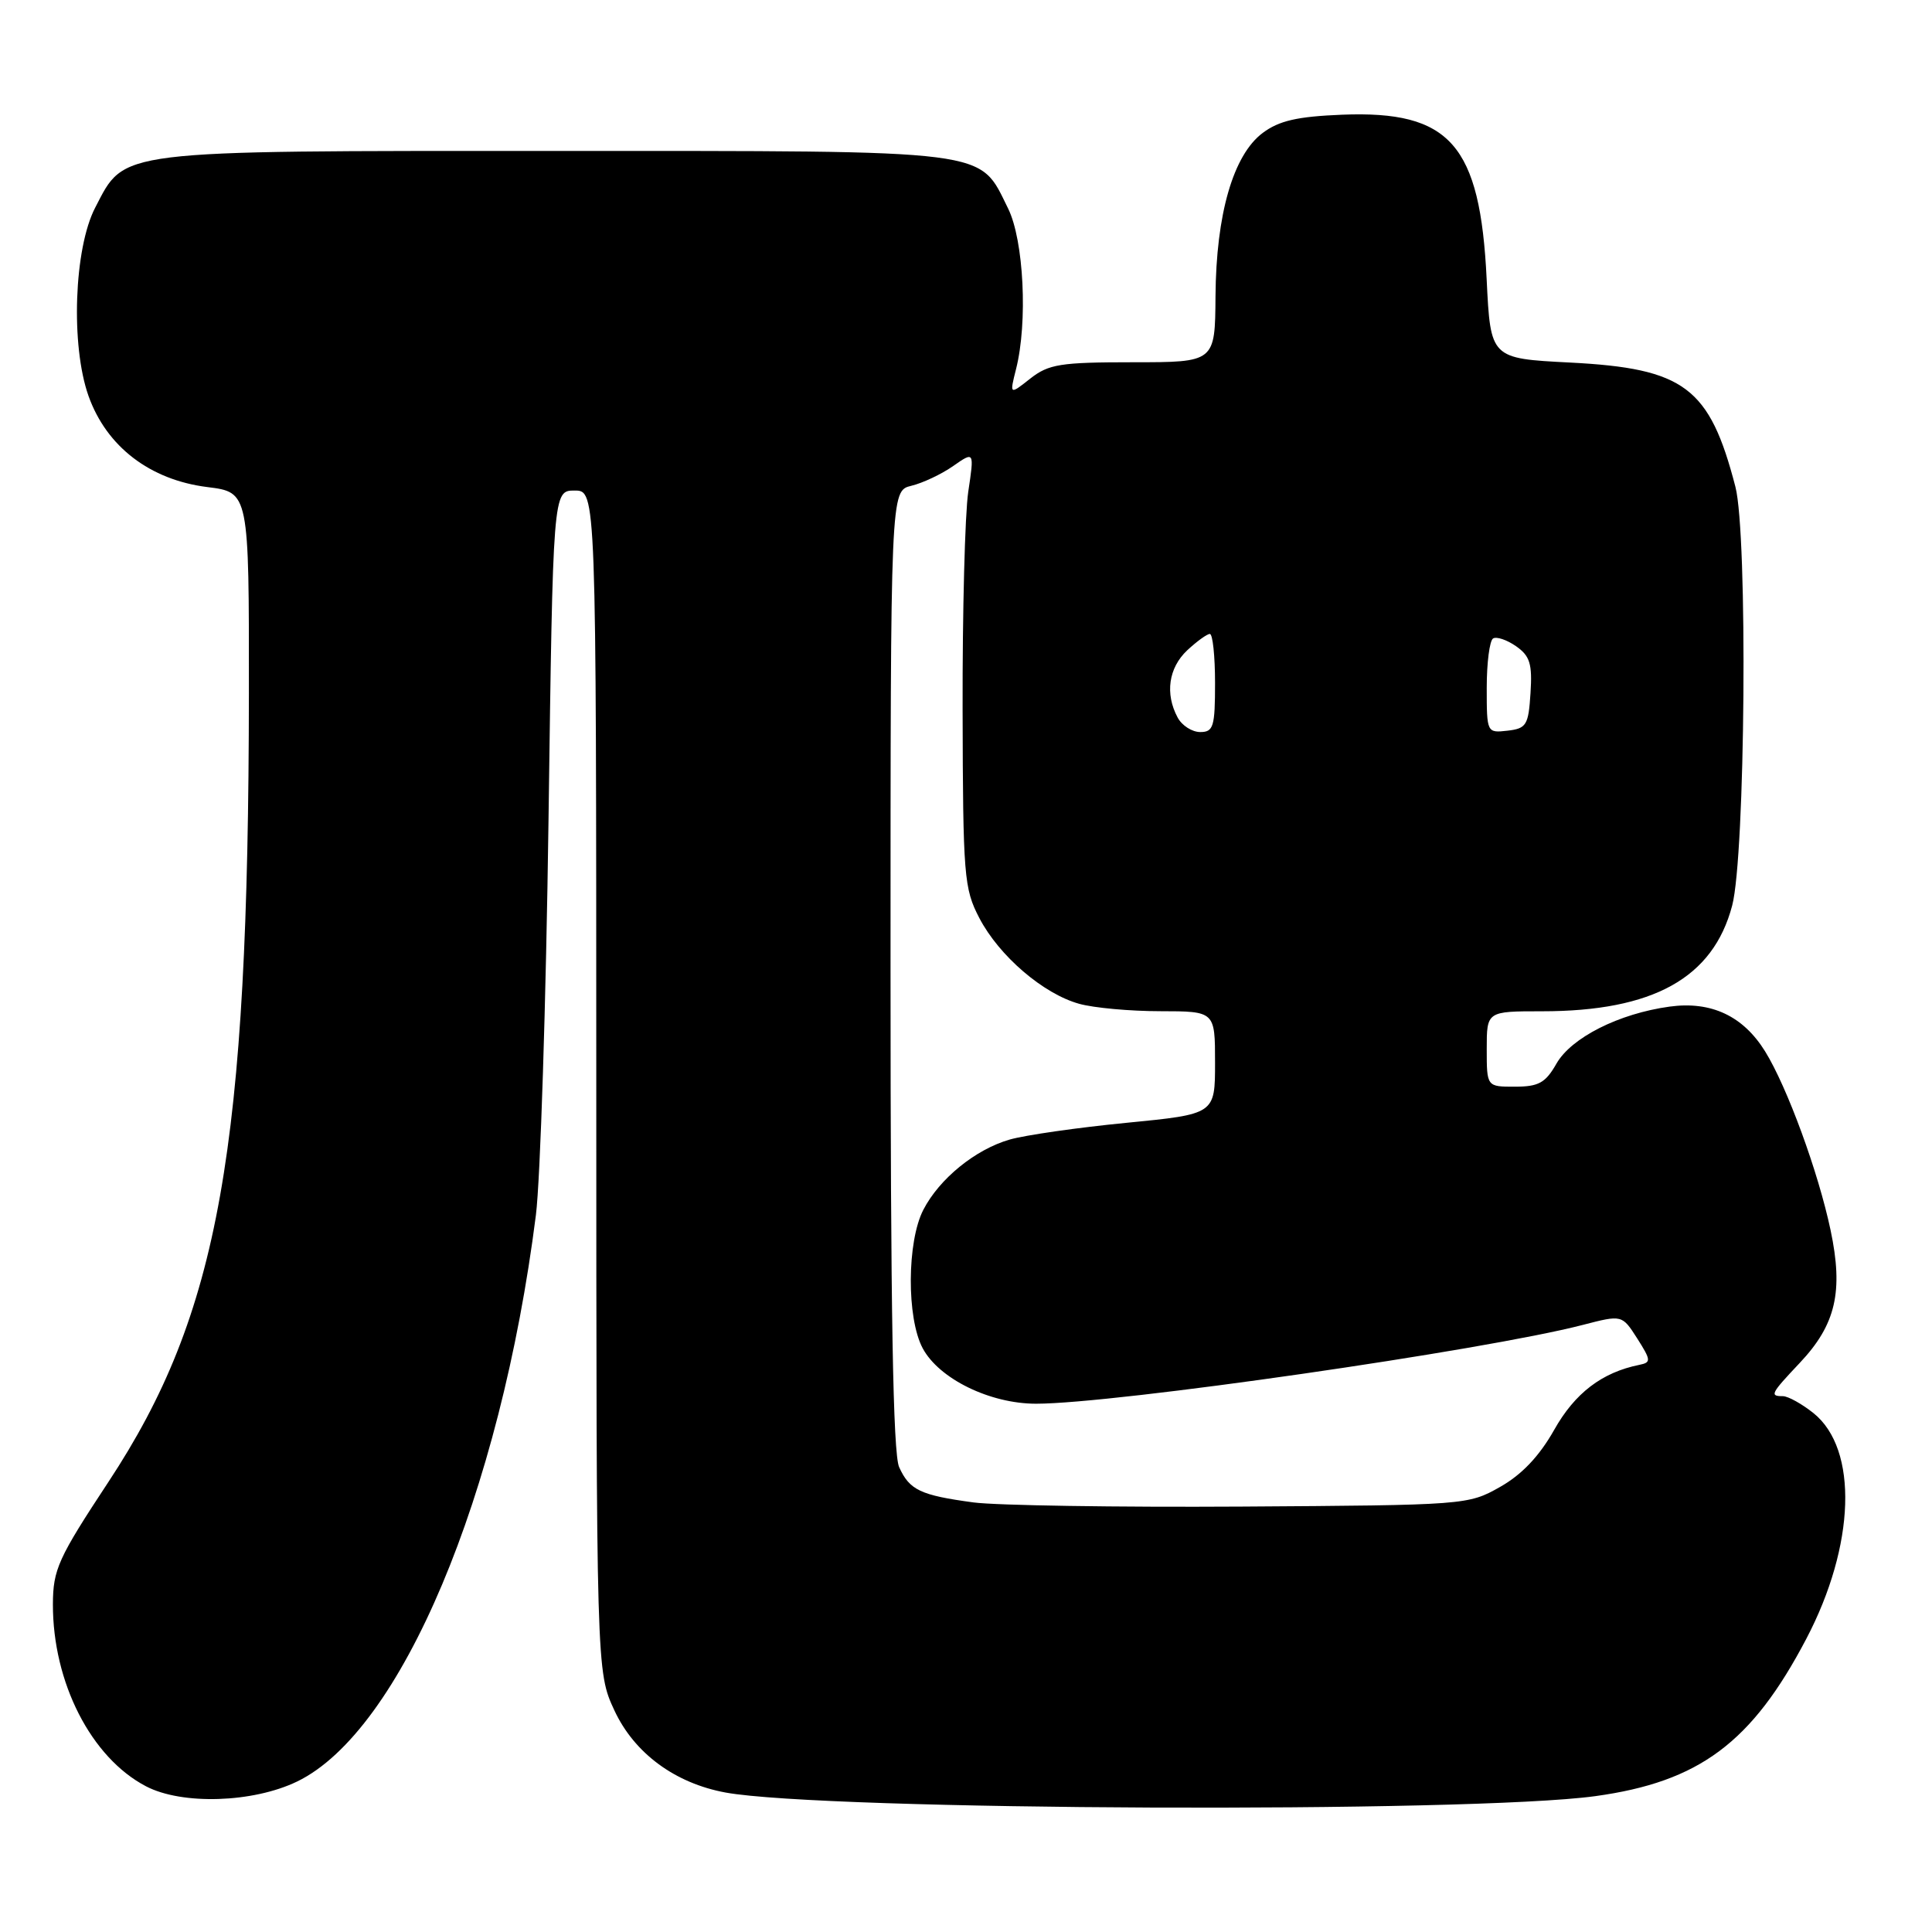<?xml version="1.0" encoding="UTF-8" standalone="no"?>
<!DOCTYPE svg PUBLIC "-//W3C//DTD SVG 1.1//EN" "http://www.w3.org/Graphics/SVG/1.1/DTD/svg11.dtd" >
<svg xmlns="http://www.w3.org/2000/svg" xmlns:xlink="http://www.w3.org/1999/xlink" version="1.1" viewBox="0 0 256 256">
 <g >
 <path fill="currentColor"
d=" M 211.37 238.00 C 225.17 236.10 232.12 230.92 239.34 217.16 C 245.85 204.76 246.25 192.03 240.30 187.25 C 238.76 186.02 236.94 185.01 236.25 185.00 C 234.46 185.00 234.61 184.69 238.47 180.60 C 243.26 175.53 244.28 171.13 242.56 163.00 C 240.94 155.32 236.82 144.06 233.89 139.32 C 230.98 134.62 226.74 132.63 221.24 133.38 C 214.52 134.30 208.20 137.49 206.23 140.95 C 204.79 143.48 203.88 143.99 200.75 143.99 C 197.00 144.00 197.00 144.00 197.00 139.00 C 197.00 134.00 197.00 134.00 204.32 134.00 C 219.05 134.00 226.99 129.59 229.52 120.00 C 231.27 113.38 231.60 70.85 229.95 64.50 C 226.53 51.31 223.21 48.82 208.04 48.04 C 197.50 47.50 197.50 47.50 196.99 37.00 C 196.13 19.14 192.16 14.63 177.82 15.20 C 171.90 15.44 169.49 15.99 167.32 17.61 C 163.41 20.53 161.14 28.37 161.06 39.25 C 161.00 48.00 161.00 48.00 150.13 48.00 C 140.51 48.00 138.96 48.25 136.52 50.16 C 133.77 52.33 133.77 52.33 134.63 48.91 C 136.20 42.73 135.66 31.84 133.58 27.63 C 129.65 19.70 132.05 20.01 73.48 20.00 C 14.93 20.00 16.62 19.79 12.61 27.52 C 9.81 32.92 9.35 45.77 11.73 52.47 C 14.12 59.18 19.87 63.59 27.48 64.54 C 33.00 65.23 33.00 65.23 32.98 91.87 C 32.93 152.30 29.05 174.10 14.37 196.36 C 7.69 206.49 7.03 207.96 7.01 212.57 C 6.99 222.94 12.07 232.89 19.34 236.69 C 24.11 239.19 33.52 238.89 39.37 236.06 C 53.12 229.41 66.31 198.12 71.01 161.00 C 71.60 156.32 72.35 132.81 72.68 108.75 C 73.27 65.00 73.27 65.00 76.14 65.00 C 79.00 65.00 79.00 65.00 79.01 143.25 C 79.02 221.50 79.02 221.50 81.42 226.66 C 84.06 232.32 89.45 236.29 96.14 237.52 C 109.29 239.92 194.77 240.27 211.37 238.00 Z  M 129.00 199.08 C 121.96 198.13 120.52 197.45 119.14 194.40 C 118.33 192.62 118.00 173.68 118.00 128.47 C 118.00 65.04 118.00 65.04 120.75 64.37 C 122.26 64.01 124.76 62.83 126.30 61.75 C 129.10 59.80 129.10 59.80 128.30 65.15 C 127.86 68.09 127.52 81.07 127.55 94.00 C 127.60 116.12 127.73 117.74 129.77 121.65 C 132.39 126.67 138.24 131.69 143.00 133.01 C 144.93 133.55 149.76 133.99 153.75 133.99 C 161.00 134.00 161.00 134.00 161.00 140.81 C 161.00 147.63 161.00 147.63 149.25 148.78 C 142.79 149.41 135.83 150.41 133.78 151.00 C 129.24 152.31 124.47 156.19 122.35 160.30 C 120.17 164.51 120.12 174.64 122.26 178.65 C 124.43 182.70 131.17 186.00 137.29 186.00 C 147.69 186.00 196.69 178.94 209.72 175.56 C 214.93 174.21 214.93 174.21 216.94 177.35 C 218.78 180.25 218.80 180.53 217.22 180.85 C 212.27 181.85 208.68 184.59 205.94 189.46 C 203.97 192.95 201.65 195.40 198.76 197.03 C 194.54 199.42 194.20 199.44 164.50 199.63 C 148.00 199.73 132.03 199.48 129.00 199.08 Z  M 156.04 95.07 C 154.35 91.92 154.84 88.50 157.31 86.17 C 158.59 84.98 159.94 84.00 160.31 84.00 C 160.69 84.00 161.00 86.92 161.00 90.50 C 161.00 96.29 160.79 97.00 159.04 97.00 C 157.95 97.00 156.60 96.13 156.04 95.07 Z  M 197.00 91.13 C 197.00 87.82 197.38 84.89 197.84 84.60 C 198.30 84.32 199.67 84.78 200.89 85.63 C 202.73 86.92 203.05 87.97 202.80 91.84 C 202.53 96.09 202.26 96.53 199.75 96.82 C 197.02 97.13 197.00 97.09 197.00 91.13 Z "/>
</g>
</svg>